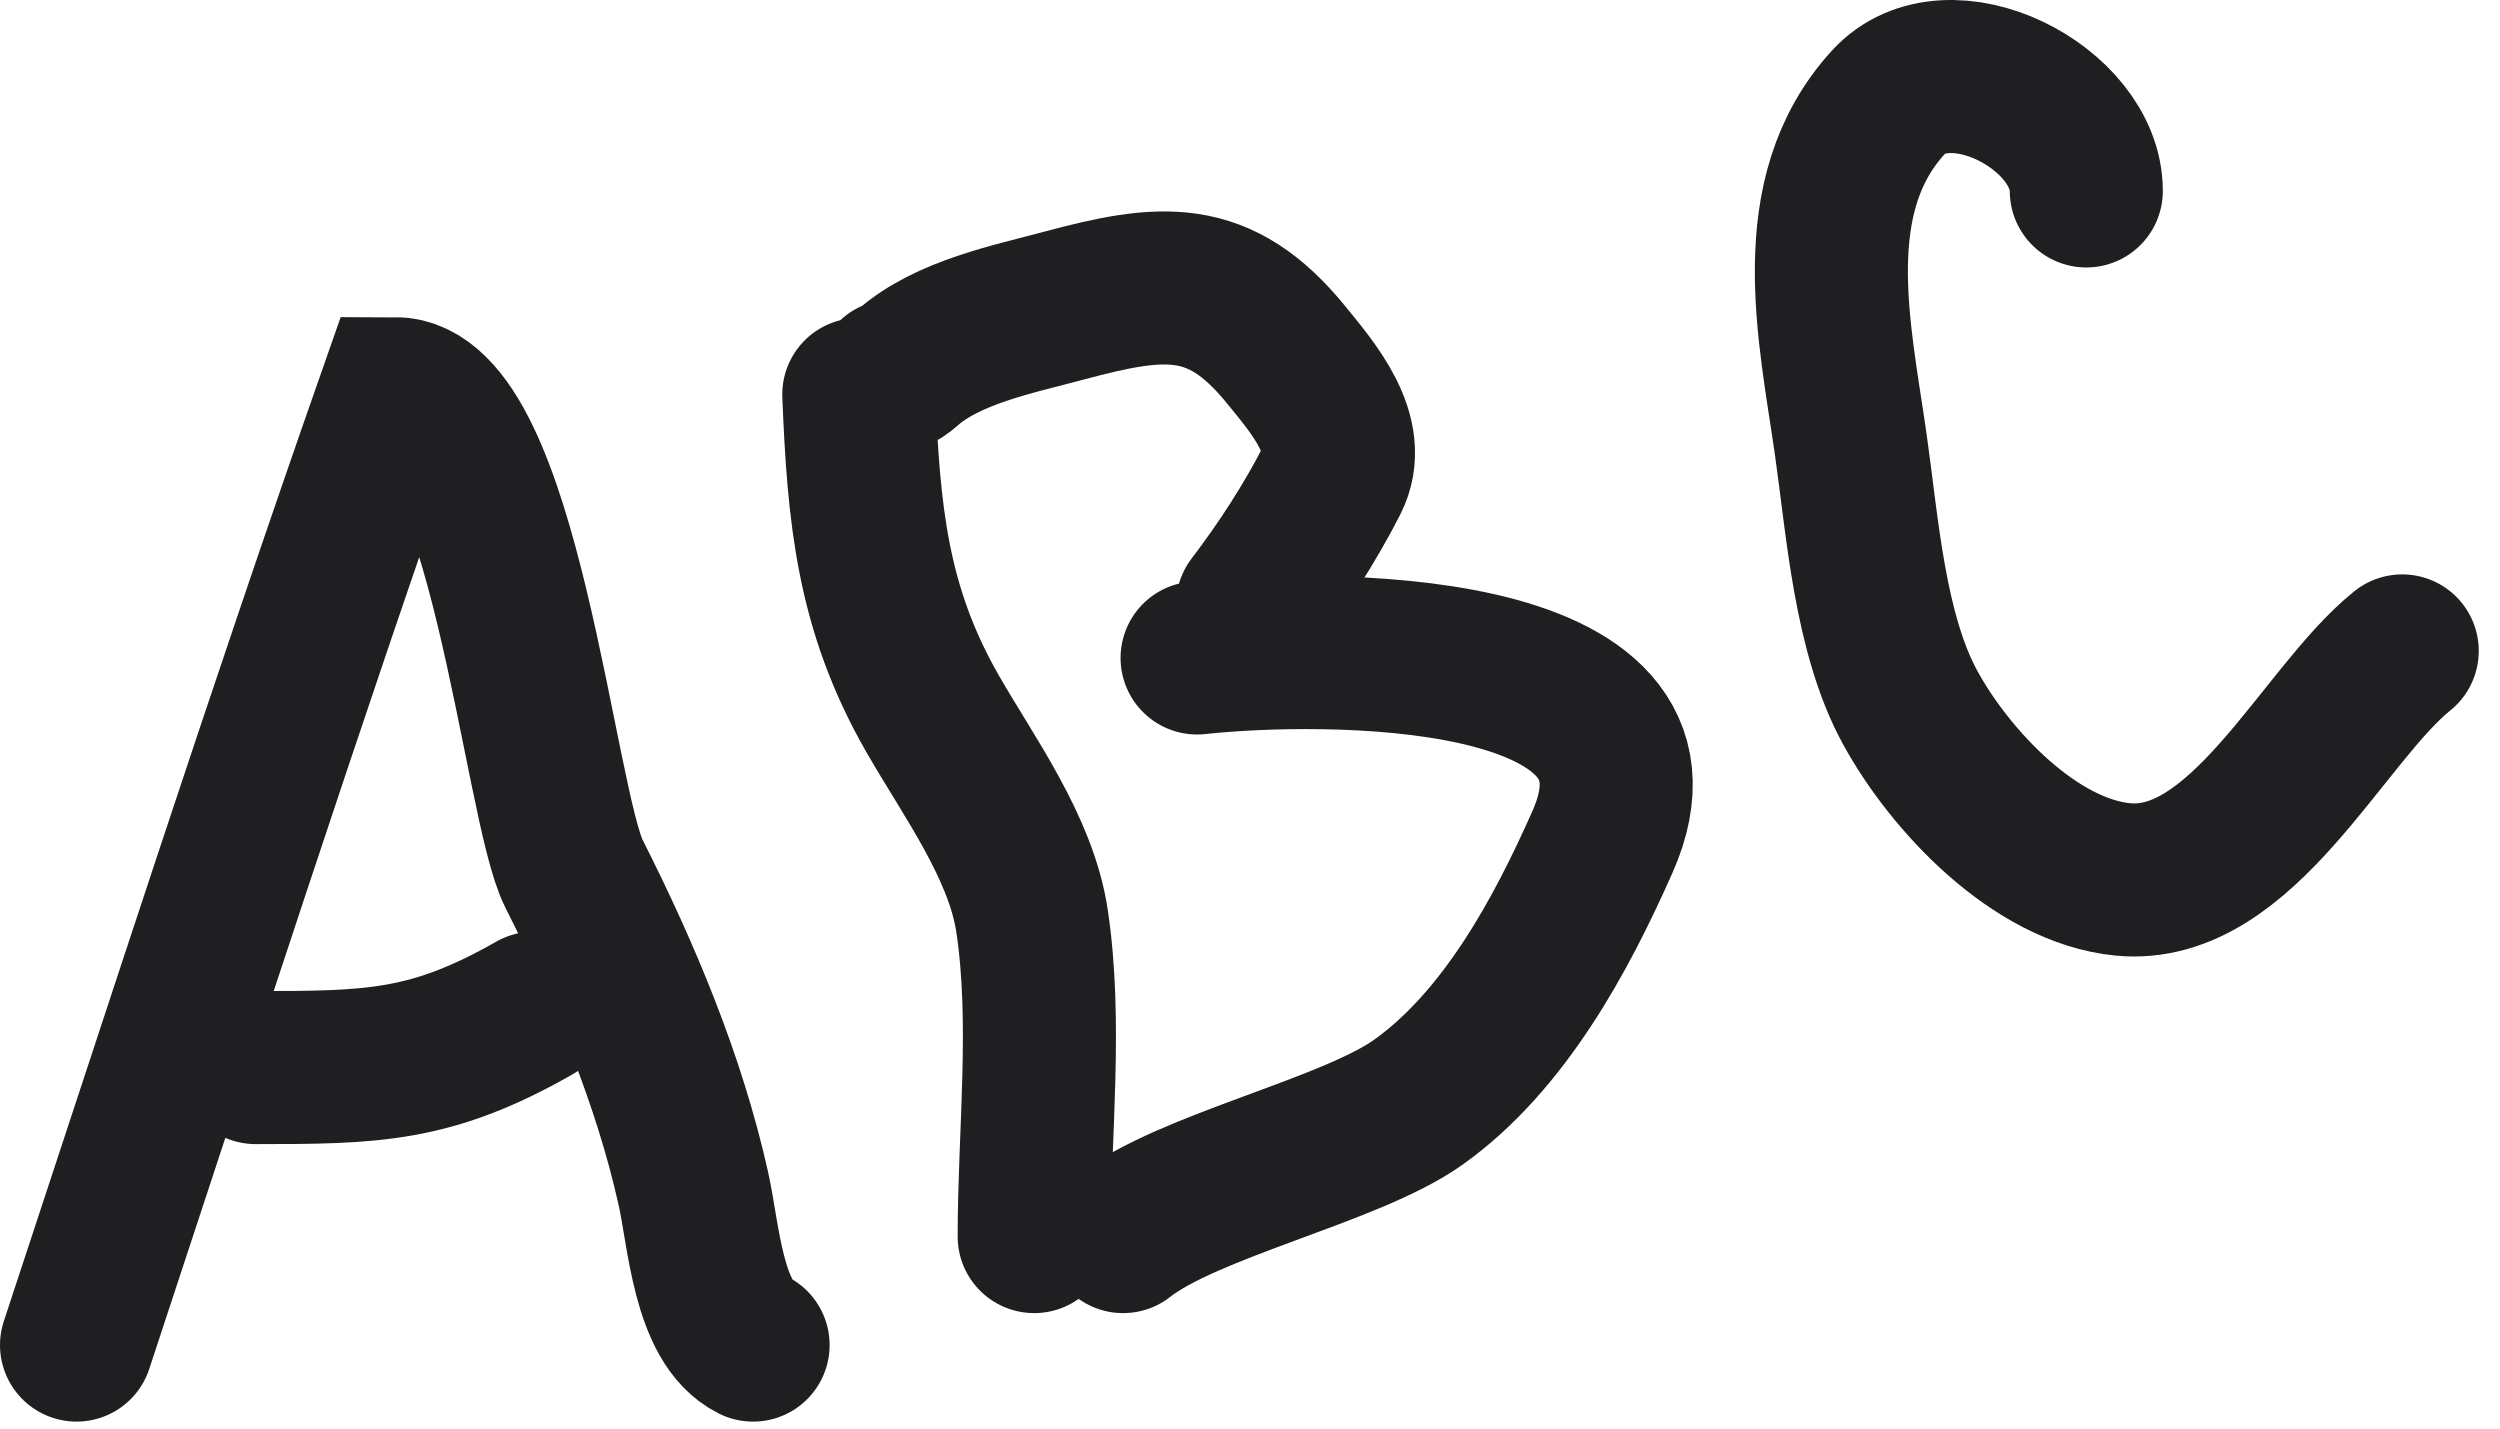 <svg width="98" height="56" viewBox="0 0 98 56" fill="none" xmlns="http://www.w3.org/2000/svg">
<path d="M3 52.727C7.115 40.277 11.141 27.807 15.481 15.432C19.743 15.432 21.128 31.538 22.501 34.252C24.474 38.152 26.225 42.312 27.181 46.597C27.588 48.421 27.762 51.851 29.521 52.727M10.02 41.849C14.613 41.849 16.897 41.82 20.941 39.518" stroke="#1F1F22" stroke-width="6" stroke-linecap="round"/>
<path d="M33.665 15.463C33.856 20.155 34.189 23.847 36.551 27.967C37.971 30.444 40.02 33.21 40.455 36.095C41.055 40.072 40.54 44.465 40.54 48.474M35 14.735C35.243 14.688 35.376 14.59 35.566 14.422C37.15 13.022 39.723 12.513 41.686 11.986C45.536 10.953 47.797 10.685 50.417 13.909C51.459 15.19 53.102 17.069 52.216 18.81C51.352 20.506 50.256 22.193 49.098 23.71M46.926 25.792C51.63 25.279 66.335 25.064 62.818 32.999C61.197 36.656 58.966 40.801 55.61 43.199C52.935 45.109 46.58 46.466 44.025 48.474" stroke="#1F1F22" stroke-width="6" stroke-linecap="round"/>
<path d="M81.783 7.485C81.783 4.21 76.376 1.44 74.025 4.008C70.667 7.678 71.918 13.007 72.547 17.399C73.008 20.619 73.285 24.813 74.874 27.726C76.441 30.598 79.768 34.14 83.218 34.473C87.905 34.925 91.03 28.041 94.167 25.516" stroke="#1F1F22" stroke-width="6" stroke-linecap="round"/>
</svg>
